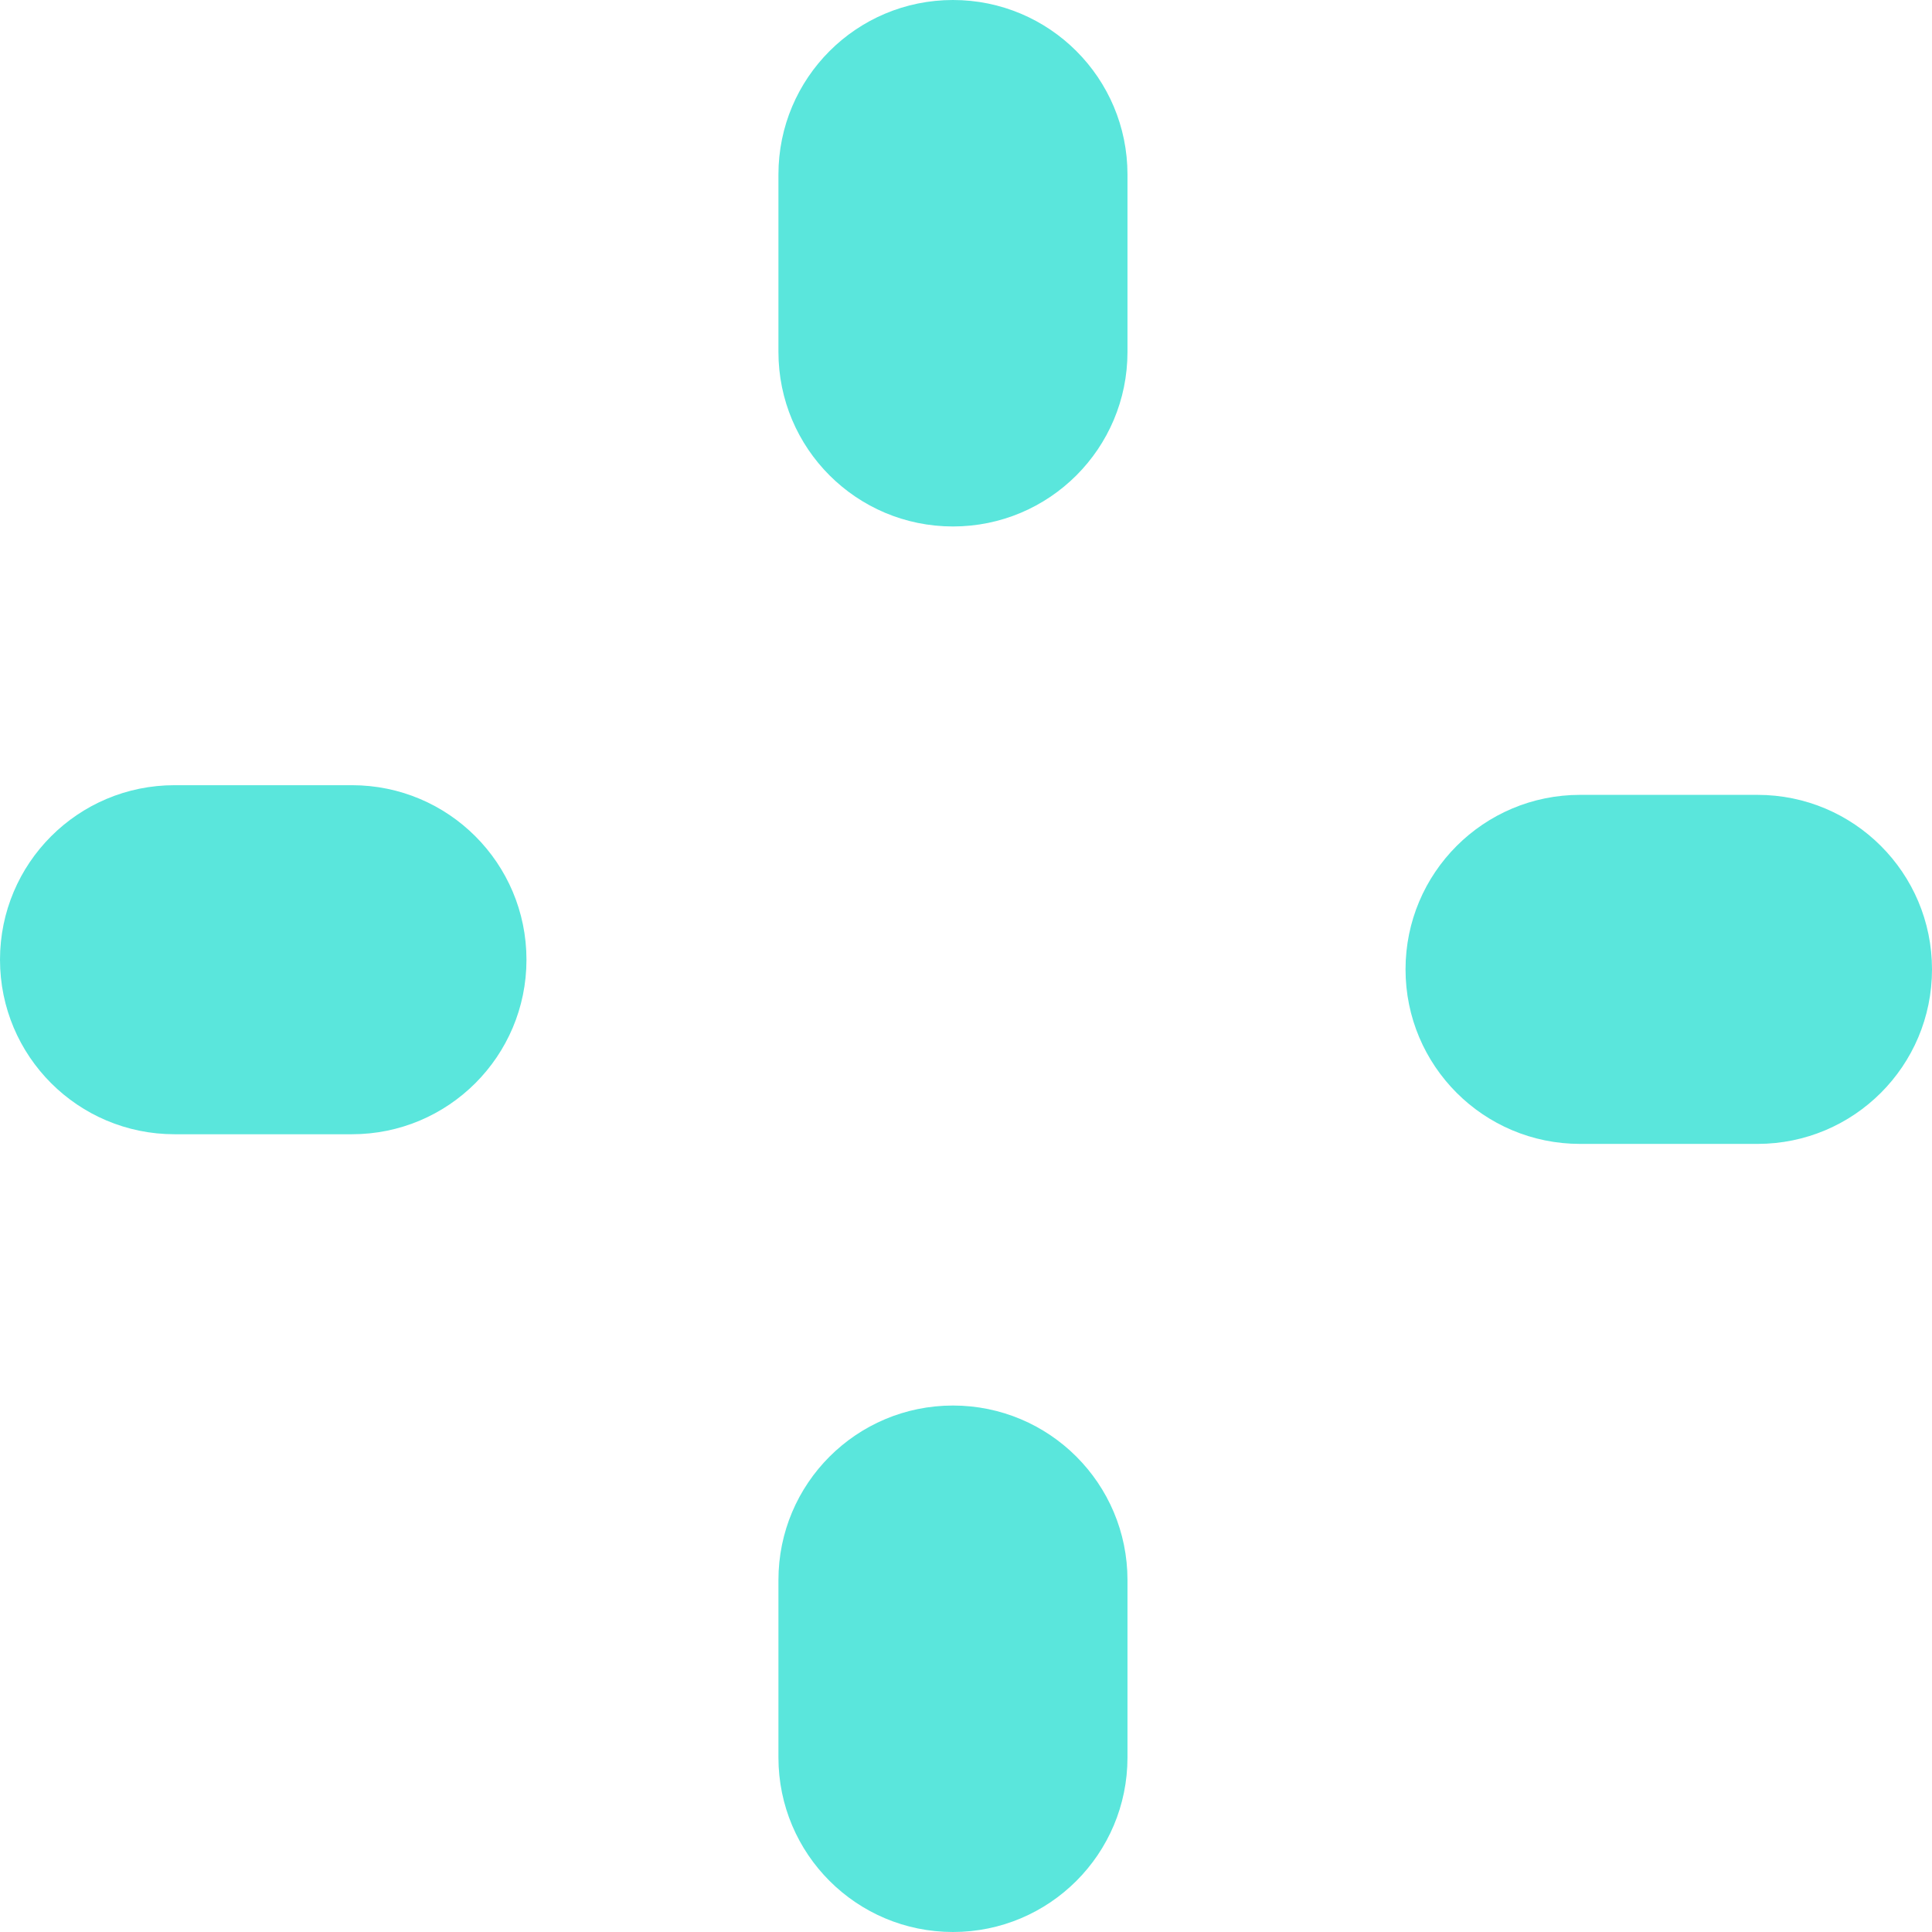 <svg fill="none" height="12" viewBox="0 0 12 12" width="12" xmlns="http://www.w3.org/2000/svg"><g fill="#5ae6dc"><path d="m7.003 1.084c0-.599-.485-1.084-1.084-1.084s-1.084.485-1.084 1.084v1.102c0 .599.485 1.084 1.084 1.084s1.084-.485 1.084-1.084z"/><path d="m7.003 9.814c0-.599-.485-1.084-1.084-1.084s-1.084.485-1.084 1.084v1.102c0 .599.485 1.084 1.084 1.084s1.084-.485 1.084-1.084z"/><path d="m10.916 7.105c.599 0 1.084-.485 1.084-1.084 0-.599-.485-1.084-1.084-1.084h-1.102c-.599 0-1.084.485-1.084 1.084 0 .599.485 1.084 1.084 1.084z"/><path d="m2.186 7.045c.599 0 1.084-.485 1.084-1.084s-.485-1.084-1.084-1.084h-1.102c-.599 0-1.084.485-1.084 1.084s.485 1.084 1.084 1.084z"/></g></svg>